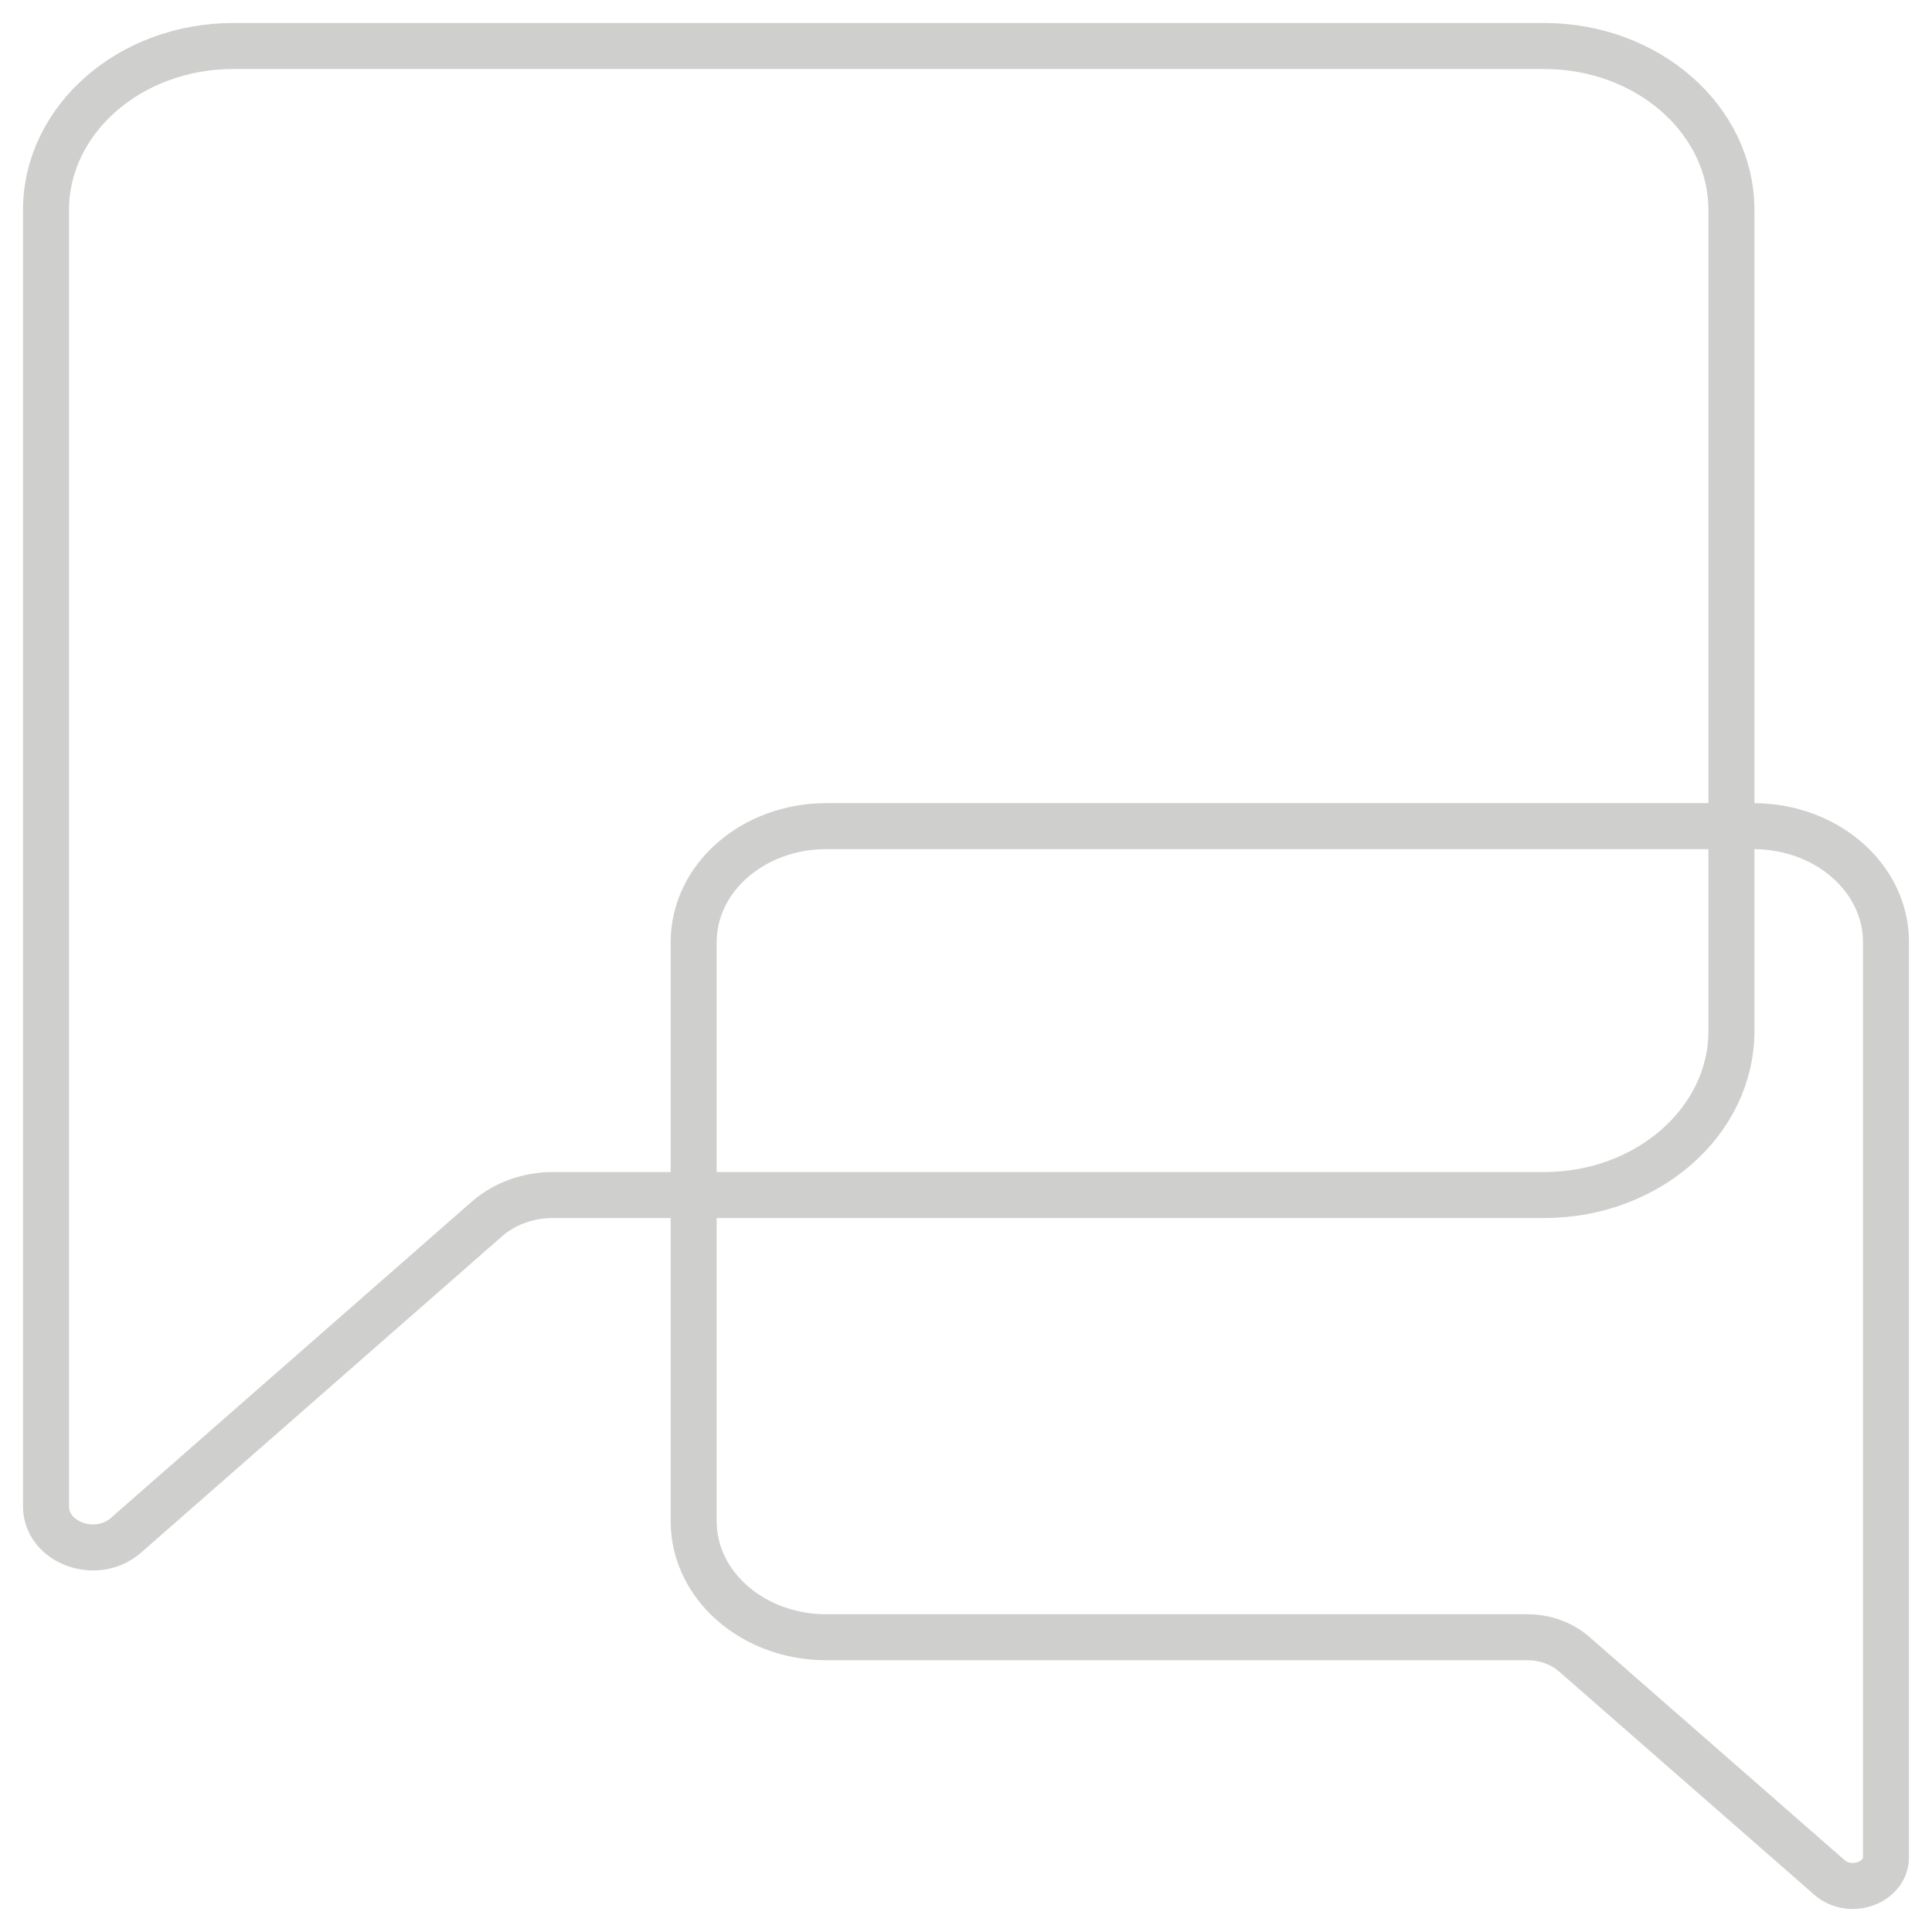 <svg width="42" height="42" viewBox="0 0 42 42" fill="none" xmlns="http://www.w3.org/2000/svg">
<path d="M1 4.568V32.746C1 33.541 2.096 33.939 2.737 33.377L10.582 26.502C10.963 26.167 11.481 25.979 12.021 25.979H33.569C35.817 25.979 37.64 24.381 37.64 22.41V4.568C37.64 2.598 35.817 1 33.569 1H5.071C2.823 1 1 2.598 1 4.568Z" stroke="#CFCFCE" stroke-linecap="round" stroke-linejoin="round"/>
<path d="M41 20.479V40.369C41 40.93 40.224 41.211 39.771 40.814L34.222 35.961C33.952 35.725 33.585 35.592 33.203 35.592H17.96C16.369 35.592 15.08 34.464 15.08 33.073V20.479C15.08 19.088 16.369 17.96 17.96 17.96H38.12C39.711 17.96 41 19.088 41 20.479Z" stroke="#CFCFCE" stroke-linecap="round" stroke-linejoin="round"/>
</svg>
